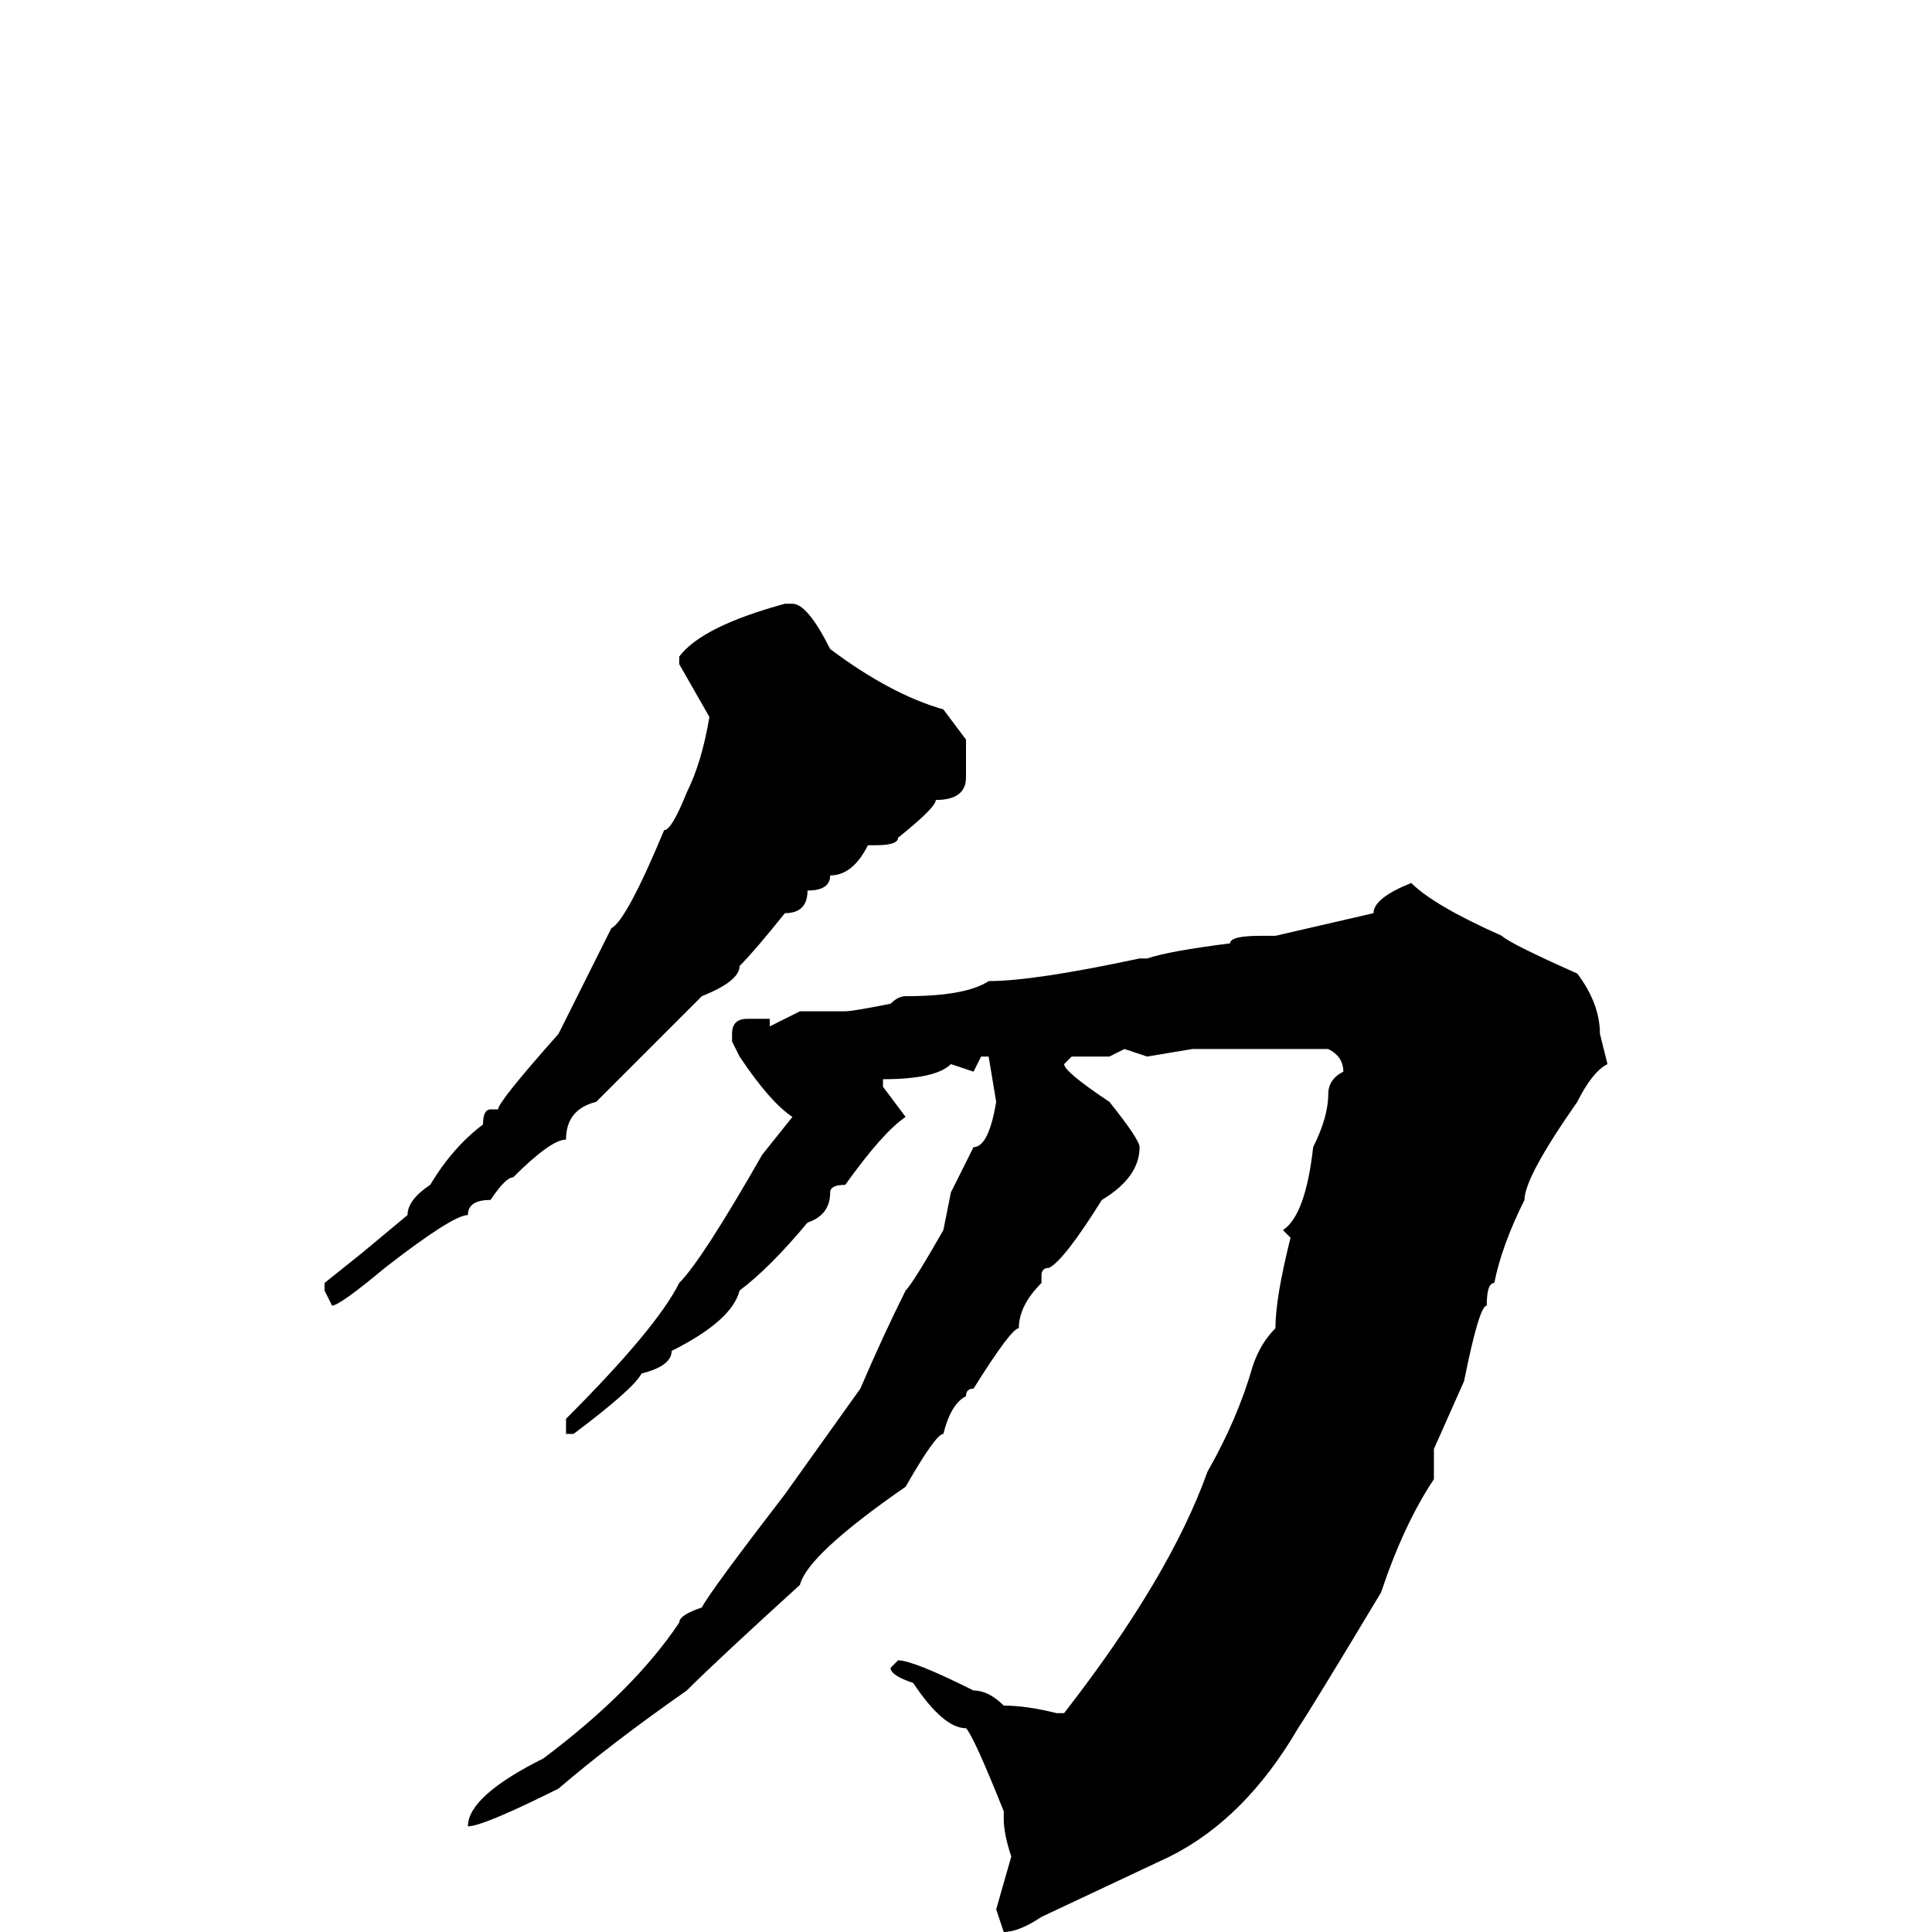 <svg xmlns="http://www.w3.org/2000/svg" viewBox="0 -256 256 256">
	<path fill="#000000" d="M105 -176Q107 -176 110 -170Q118 -164 125 -162L128 -158V-153Q128 -150 124 -150Q124 -149 119 -145Q119 -144 116 -144H115Q113 -140 110 -140Q110 -138 107 -138Q107 -135 104 -135Q100 -130 98 -128Q98 -126 93 -124L79 -110Q75 -109 75 -105Q73 -105 68 -100Q67 -100 65 -97Q62 -97 62 -95Q60 -95 51 -88Q45 -83 44 -83L43 -85V-86L48 -90L54 -95Q54 -97 57 -99Q60 -104 64 -107Q64 -109 65 -109H66Q66 -110 74 -119L81 -133Q83 -134 88 -146Q89 -146 91 -151Q93 -155 94 -161L90 -168V-169Q93 -173 104 -176ZM187 -139Q190 -136 199 -132Q200 -131 209 -127Q212 -123 212 -119L213 -115Q211 -114 209 -110Q202 -100 202 -97Q199 -91 198 -86Q197 -86 197 -83Q196 -83 194 -73L190 -64V-60Q186 -54 183 -45Q174 -30 172 -27Q165 -15 155 -10L138 -2Q135 0 133 0L132 -3L134 -10Q133 -13 133 -15V-16Q129 -26 128 -27Q125 -27 121 -33Q118 -34 118 -35L119 -36Q121 -36 129 -32Q131 -32 133 -30Q136 -30 140 -29H141Q155 -47 160 -61Q164 -68 166 -75Q167 -78 169 -80Q169 -84 171 -92L170 -93Q173 -95 174 -104Q176 -108 176 -111Q176 -113 178 -114Q178 -116 176 -117H174H171H170H168H165H164H162H158L152 -116L149 -117L147 -116H142L141 -115Q141 -114 147 -110Q151 -105 151 -104Q151 -100 146 -97Q141 -89 139 -88Q138 -88 138 -87V-86Q135 -83 135 -80Q134 -80 129 -72Q128 -72 128 -71Q126 -70 125 -66Q124 -66 120 -59Q107 -50 106 -46Q95 -36 91 -32Q81 -25 74 -19Q64 -14 62 -14Q62 -18 72 -23Q84 -32 90 -41Q90 -42 93 -43Q94 -45 104 -58L114 -72Q117 -79 120 -85Q121 -86 125 -93L126 -98L129 -104Q131 -104 132 -110L131 -116H130L129 -114L126 -115Q124 -113 117 -113V-112L120 -108Q117 -106 112 -99Q110 -99 110 -98Q110 -95 107 -94Q102 -88 98 -85Q97 -81 89 -77Q89 -75 85 -74Q84 -72 76 -66H75V-67V-68Q87 -80 90 -86Q93 -89 101 -103L105 -108Q102 -110 98 -116L97 -118V-119Q97 -121 99 -121H102V-120L106 -122H108H110H111H112Q113 -122 118 -123Q119 -124 120 -124Q128 -124 131 -126Q137 -126 151 -129H152Q155 -130 163 -131Q163 -132 167 -132H169L182 -135Q182 -137 187 -139Z"/>
</svg>